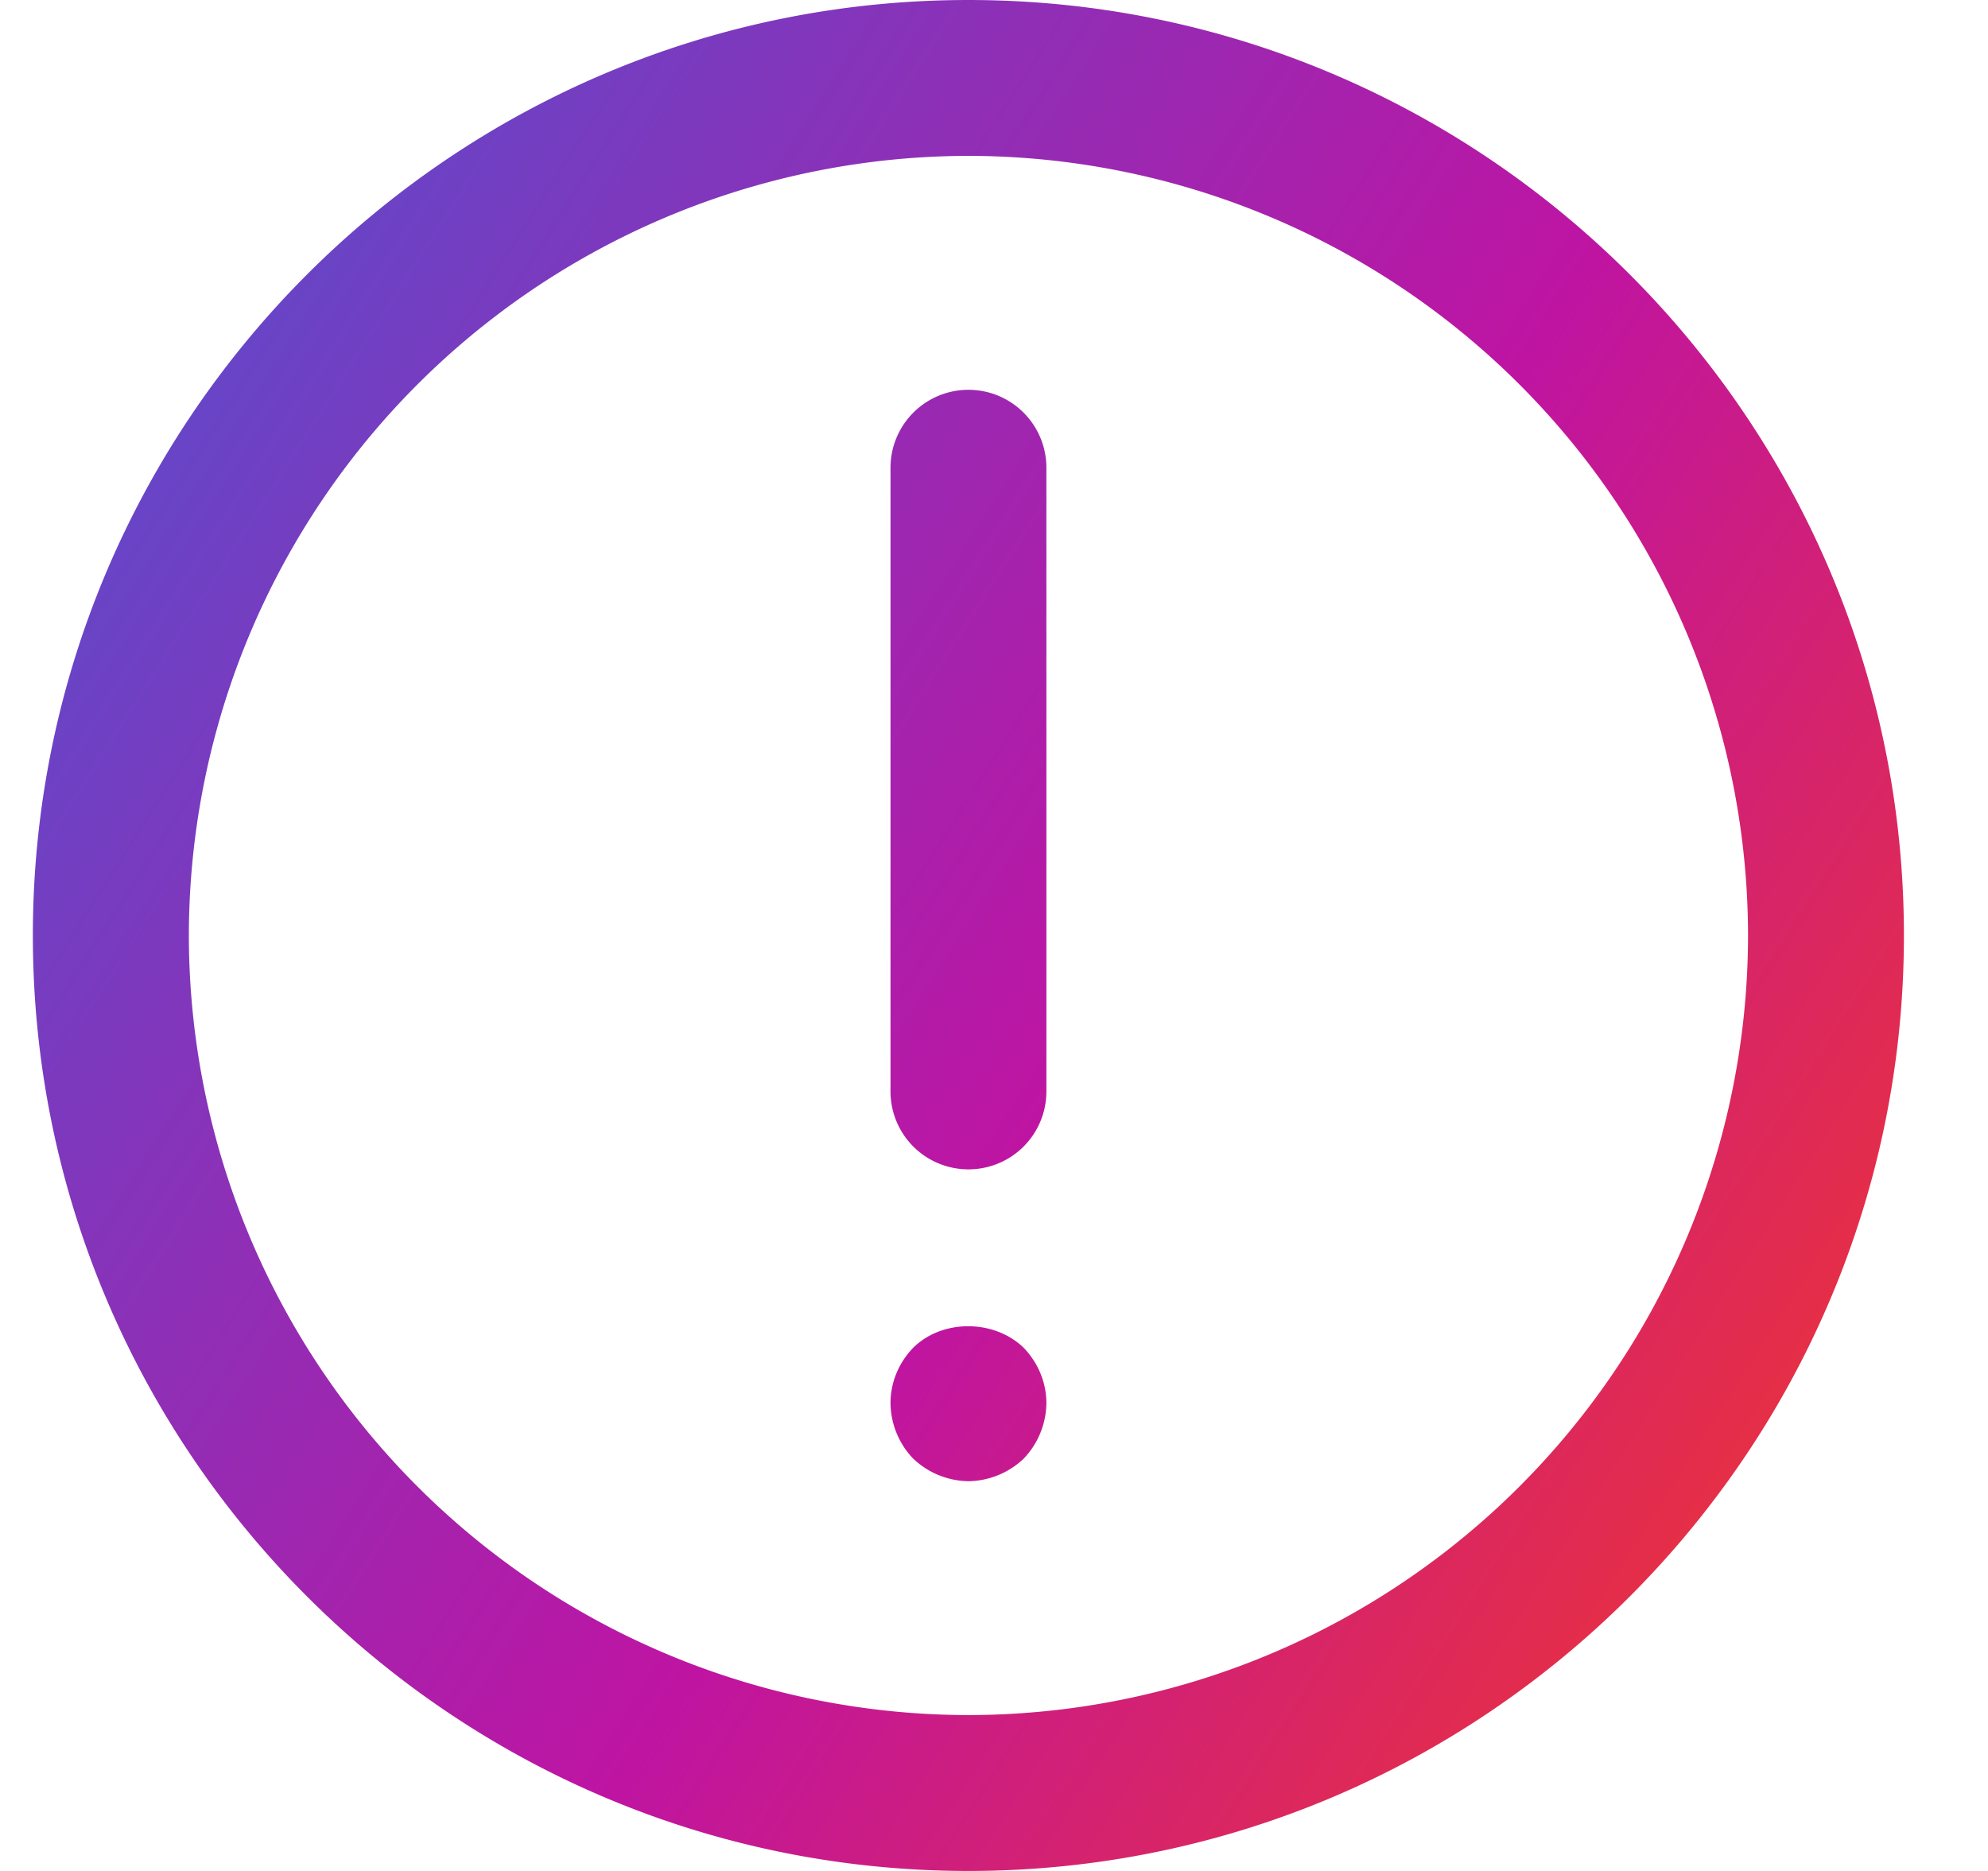 <svg fill="none" xmlns="http://www.w3.org/2000/svg" viewBox="0 0 17 16">
  <path fill-rule="evenodd" clip-rule="evenodd" d="M8.281 16c-4.411 0-8-3.589-8-8s3.589-8 8-8c4.412 0 8 3.589 8 8s-3.588 8-8 8zm0-14.667A6.674 6.674 0 001.615 8a6.674 6.674 0 006.666 6.667A6.674 6.674 0 0014.948 8 6.674 6.674 0 008.28 1.333zm0 11.334a.701.701 0 01-.473-.194.698.698 0 01-.193-.473c0-.18.072-.347.193-.473.247-.247.693-.247.947 0 .12.126.193.293.193.473a.7.7 0 01-.193.473.701.701 0 01-.474.194zm0-2.667a.666.666 0 01-.666-.667V4a.666.666 0 111.333 0v5.333A.666.666 0 018.28 10z" fill="url(#paint0_linear)"/>
  <defs>
    <linearGradient id="paint0_linear" x1=".281" y1="0" x2="18.908" y2="11.882" gradientUnits="userSpaceOnUse">
      <stop stop-color="#4C54D2"/>
      <stop offset=".563" stop-color="#BF14A2"/>
      <stop offset="1" stop-color="#F73A1C"/>
    </linearGradient>
  </defs>
</svg>
